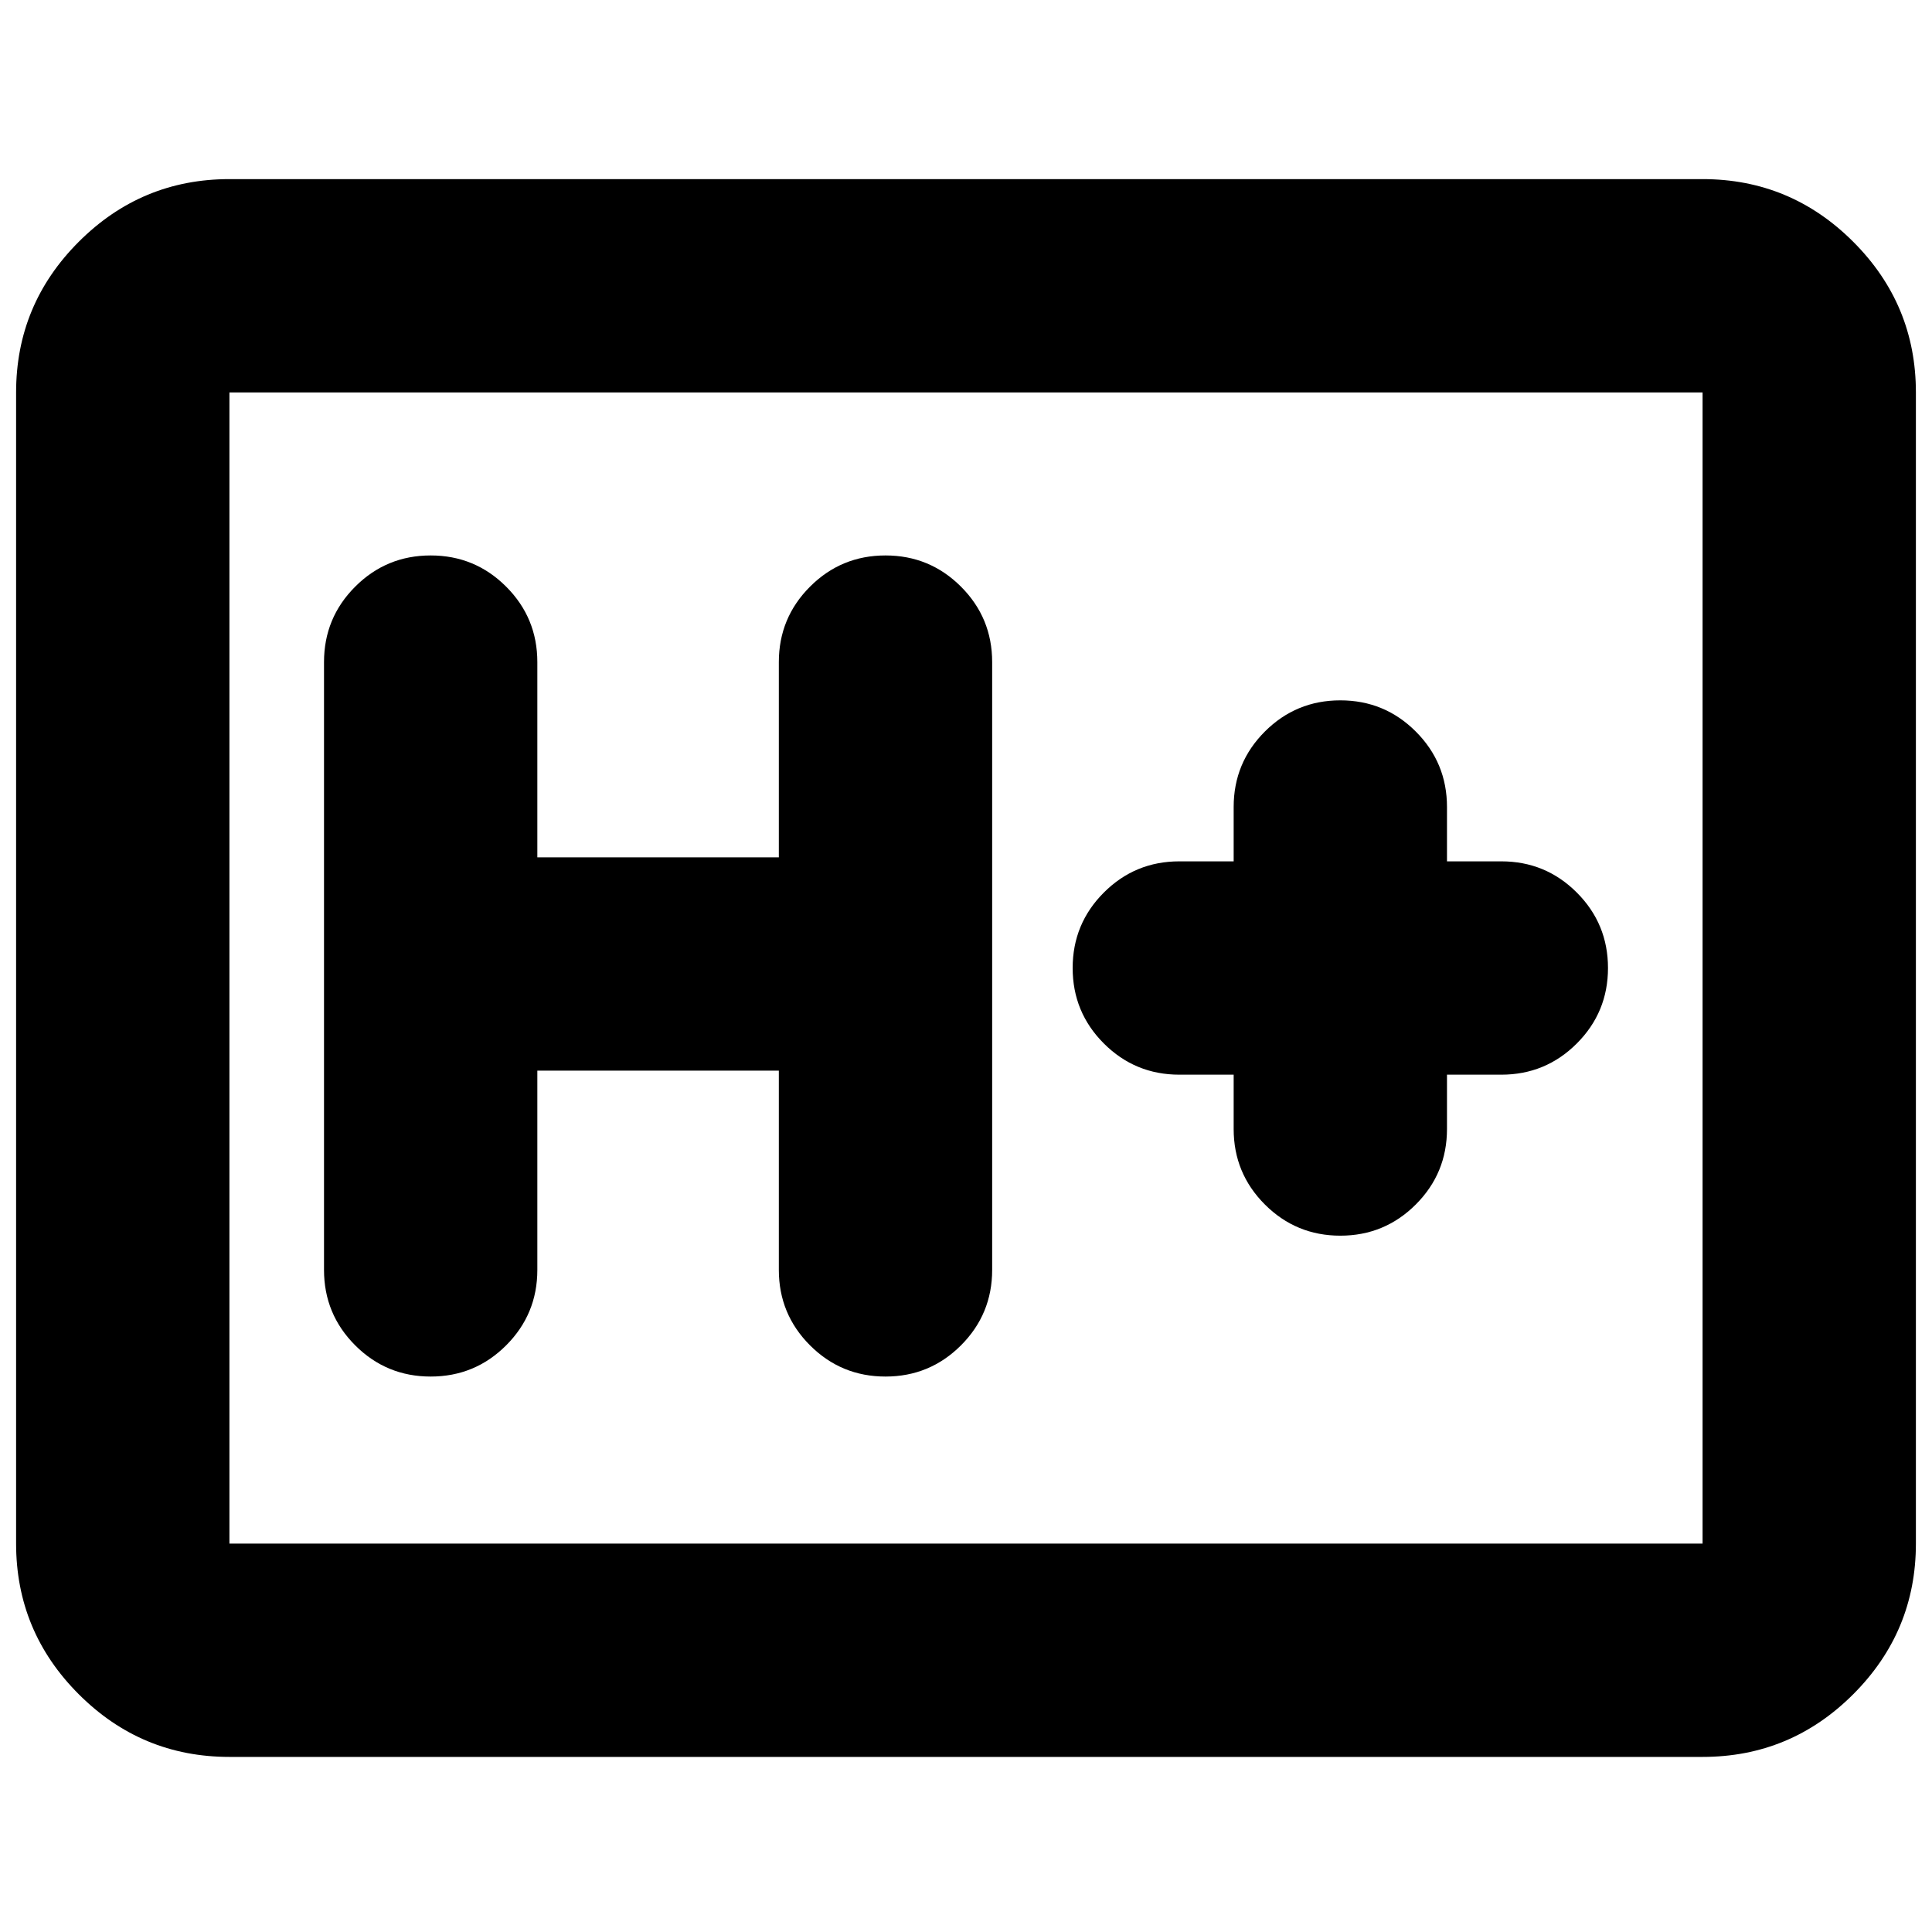 <svg xmlns="http://www.w3.org/2000/svg" height="24" viewBox="0 96 960 960" width="24"><path d="M114 969q-43.725 0-74.862-31.138Q8 906.725 8 863V291q0-43.725 31.138-74.862Q70.275 185 114 185h732q43.725 0 74.862 31.138Q952 247.275 952 291v572q0 43.725-31.138 74.862Q889.725 969 846 969H114Zm0-106h732V291H114v572Zm0 0V291v572Zm153-235h120v99q0 22 15.5 37.5T440 780q22 0 37.5-15.5T493 727V425q0-22-15.5-37.5T440 372q-22 0-37.5 15.5T387 425v97H267v-97q0-22-15.5-37.5T214 372q-22 0-37.5 15.5T161 425v302q0 22 15.5 37.5T214 780q22 0 37.5-15.5T267 727v-99Zm346 2v27q0 22 15.5 37.5T666 710q22 0 37.5-15.5T719 657v-27h27q22 0 37.5-15.5T799 577q0-22-15.5-37.5T746 524h-27v-27q0-22-15.5-37.5T666 444q-22 0-37.5 15.5T613 497v27h-27q-22 0-37.5 15.5T533 577q0 22 15.5 37.5T586 630h27Z"/></svg>